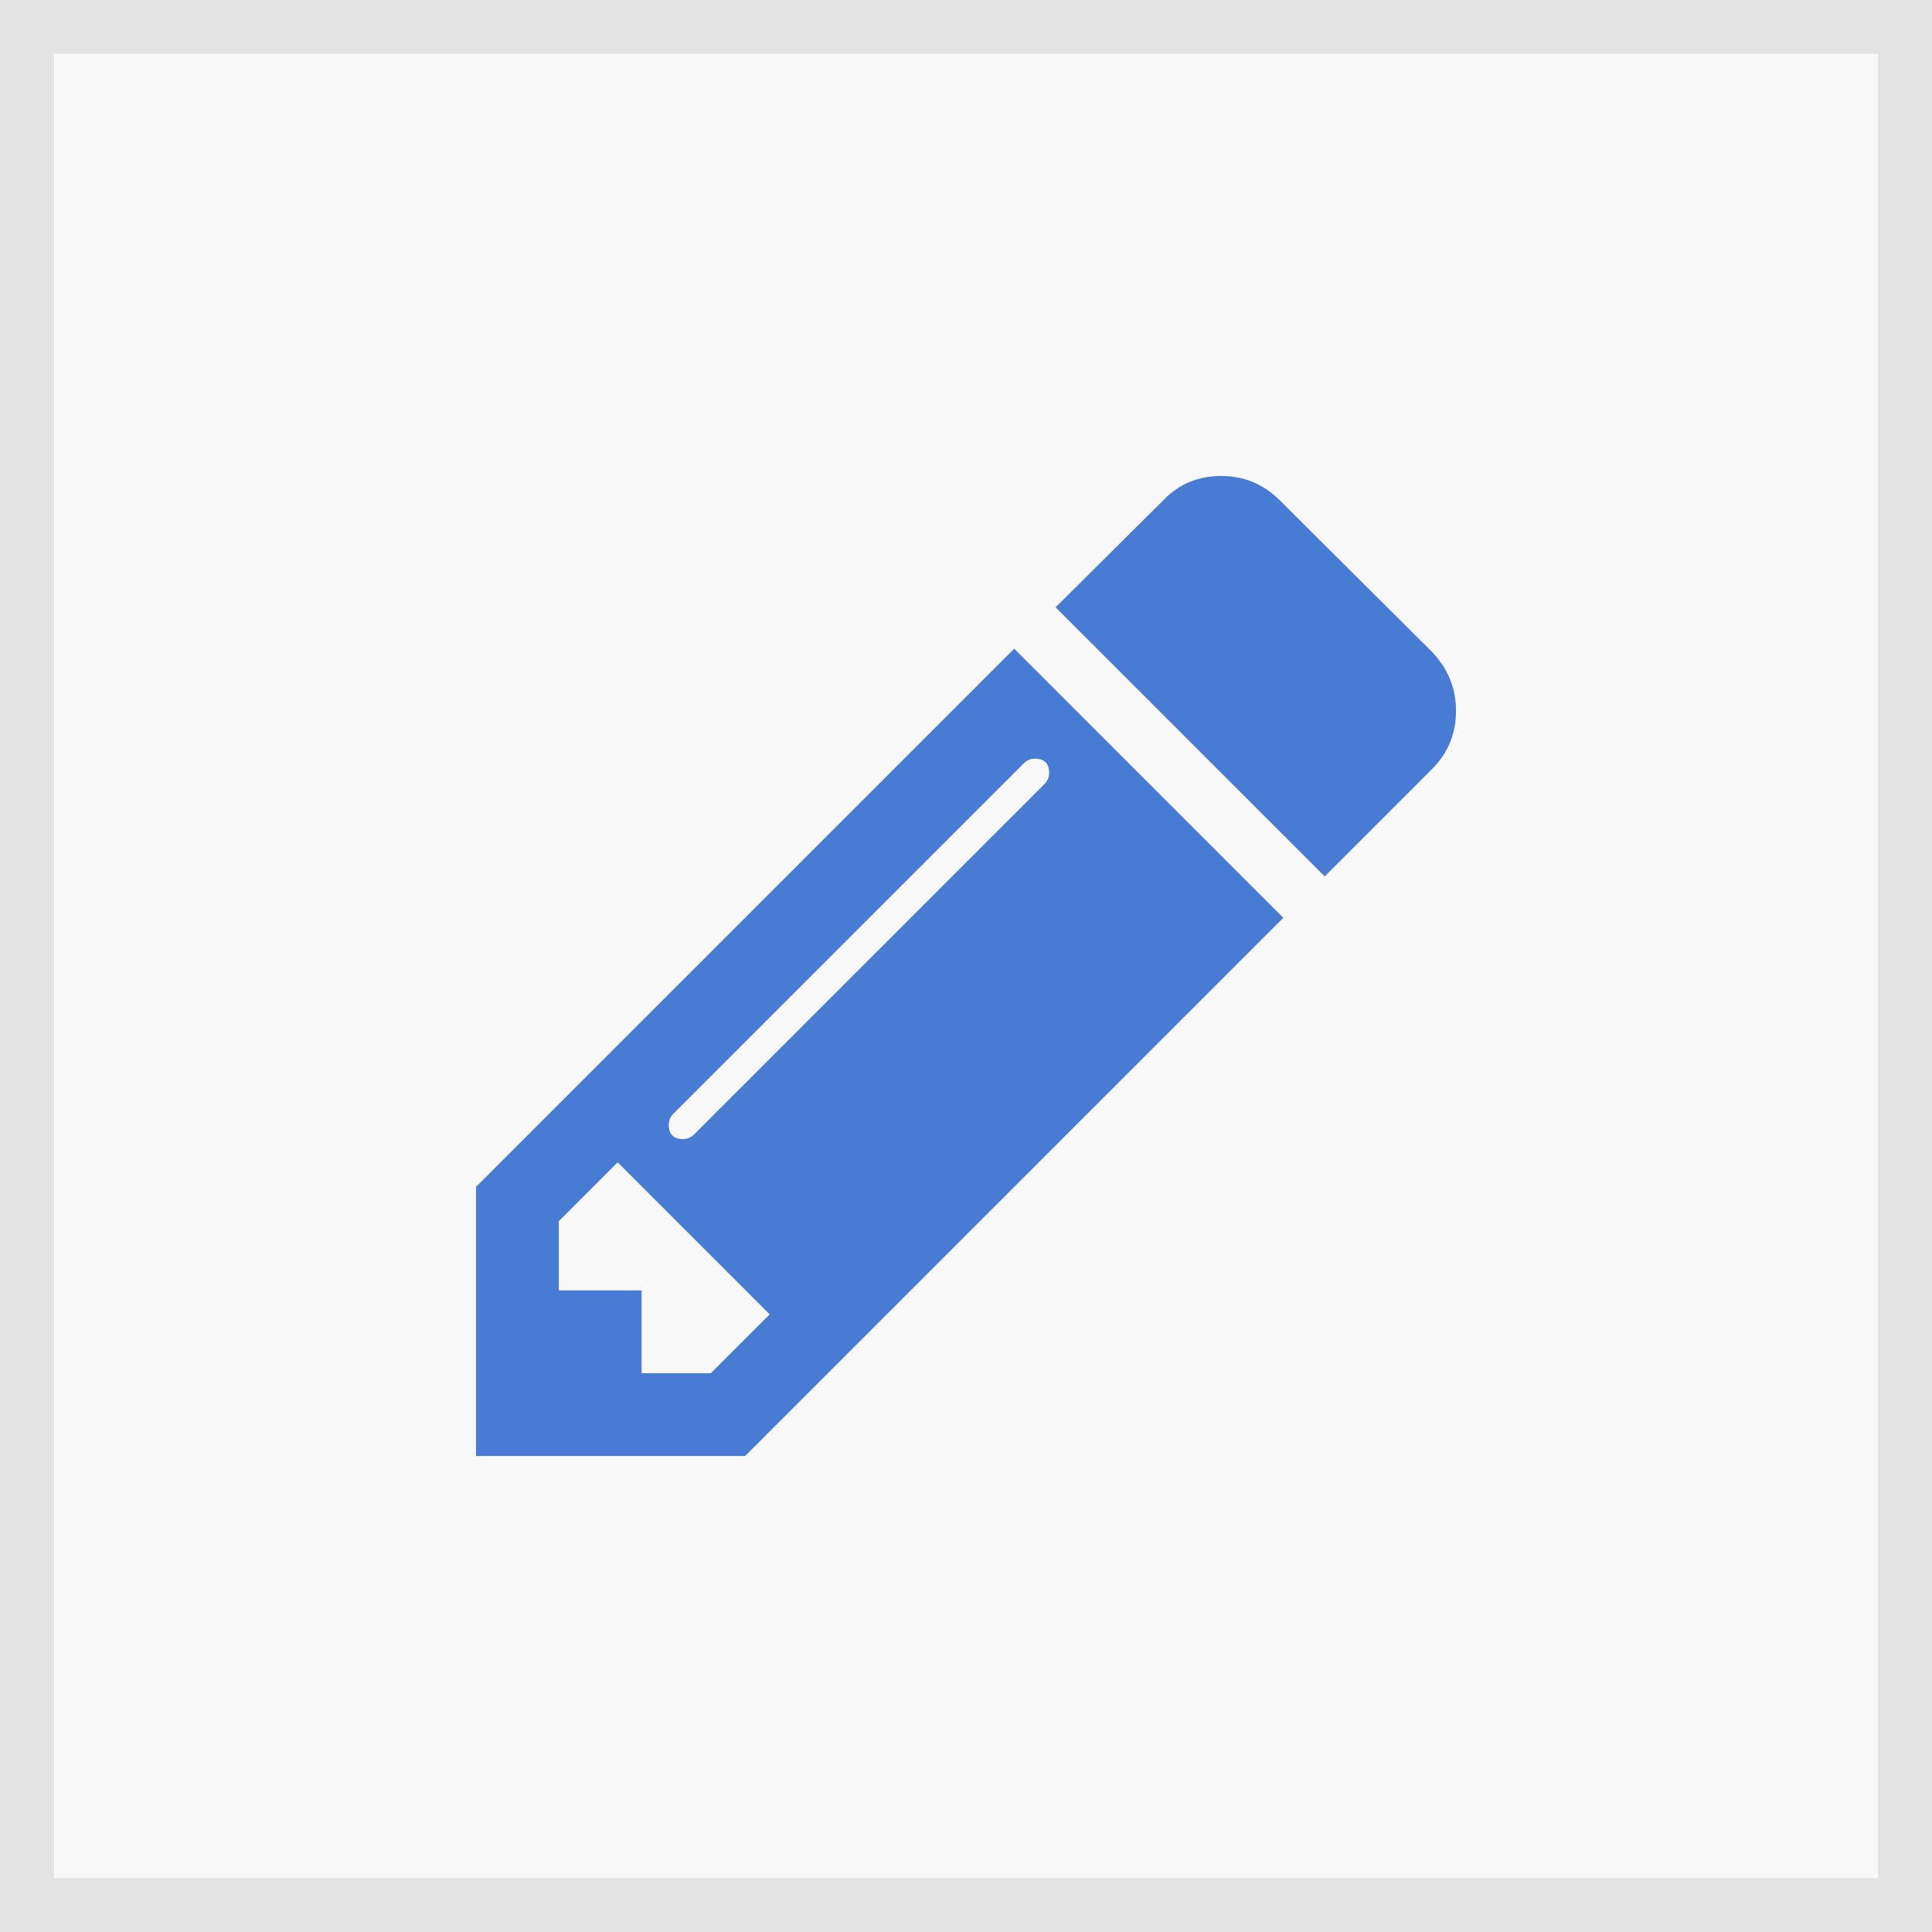 <?xml version="1.0" encoding="utf-8"?>
<!-- Generator: Adobe Illustrator 21.1.0, SVG Export Plug-In . SVG Version: 6.00 Build 0)  -->
<svg version="1.1" id="Calque_1" xmlns="http://www.w3.org/2000/svg" xmlns:xlink="http://www.w3.org/1999/xlink" x="0px" y="0px"
	 viewBox="0 0 1792 1792" style="enable-background:new 0 0 1792 1792;" xml:space="preserve">
<rect x="0" y="0" width="1792" height="1792" fill="#333333" stroke="none"/>
<style type="text/css">
	.st0{fill:#F8F8F8;}
	.st1{fill:#E3E3E3;}
	.st2{fill:#487BD4;}
</style>
<g>
	<rect x="25" y="25" class="st0" width="1742" height="1742"/>
	<path class="st1" d="M1742,50v1692H50V50H1742 M1792,0H0v1792h1792V0L1792,0z"/>
</g>
<path class="st2" d="M659.3,1273.7l54.6-54.6l-141-141l-54.6,54.6v64.2h76.8v76.8H659.3z M973.1,716.9c0-8.8-4.4-13.2-13.2-13.2
	c-4,0-7.4,1.4-10.2,4.2l-325.2,325.2c-2.8,2.8-4.2,6.2-4.2,10.2c0,8.8,4.4,13.2,13.2,13.2c4,0,7.4-1.4,10.2-4.2l325.2-325.2
	C971.7,724.3,973.1,720.9,973.1,716.9z M940.7,601.7l249.6,249.6l-499.2,499.2H441.5v-249.6L940.7,601.7z M1350.5,659.3
	c0,21.2-7.4,39.2-22.2,54l-99.6,99.6L979.1,563.3l99.6-99c14.4-15.2,32.4-22.8,54-22.8c21.2,0,39.4,7.6,54.6,22.8l141,140.4
	C1343.1,620.3,1350.5,638.5,1350.5,659.3z"/>
</svg>
